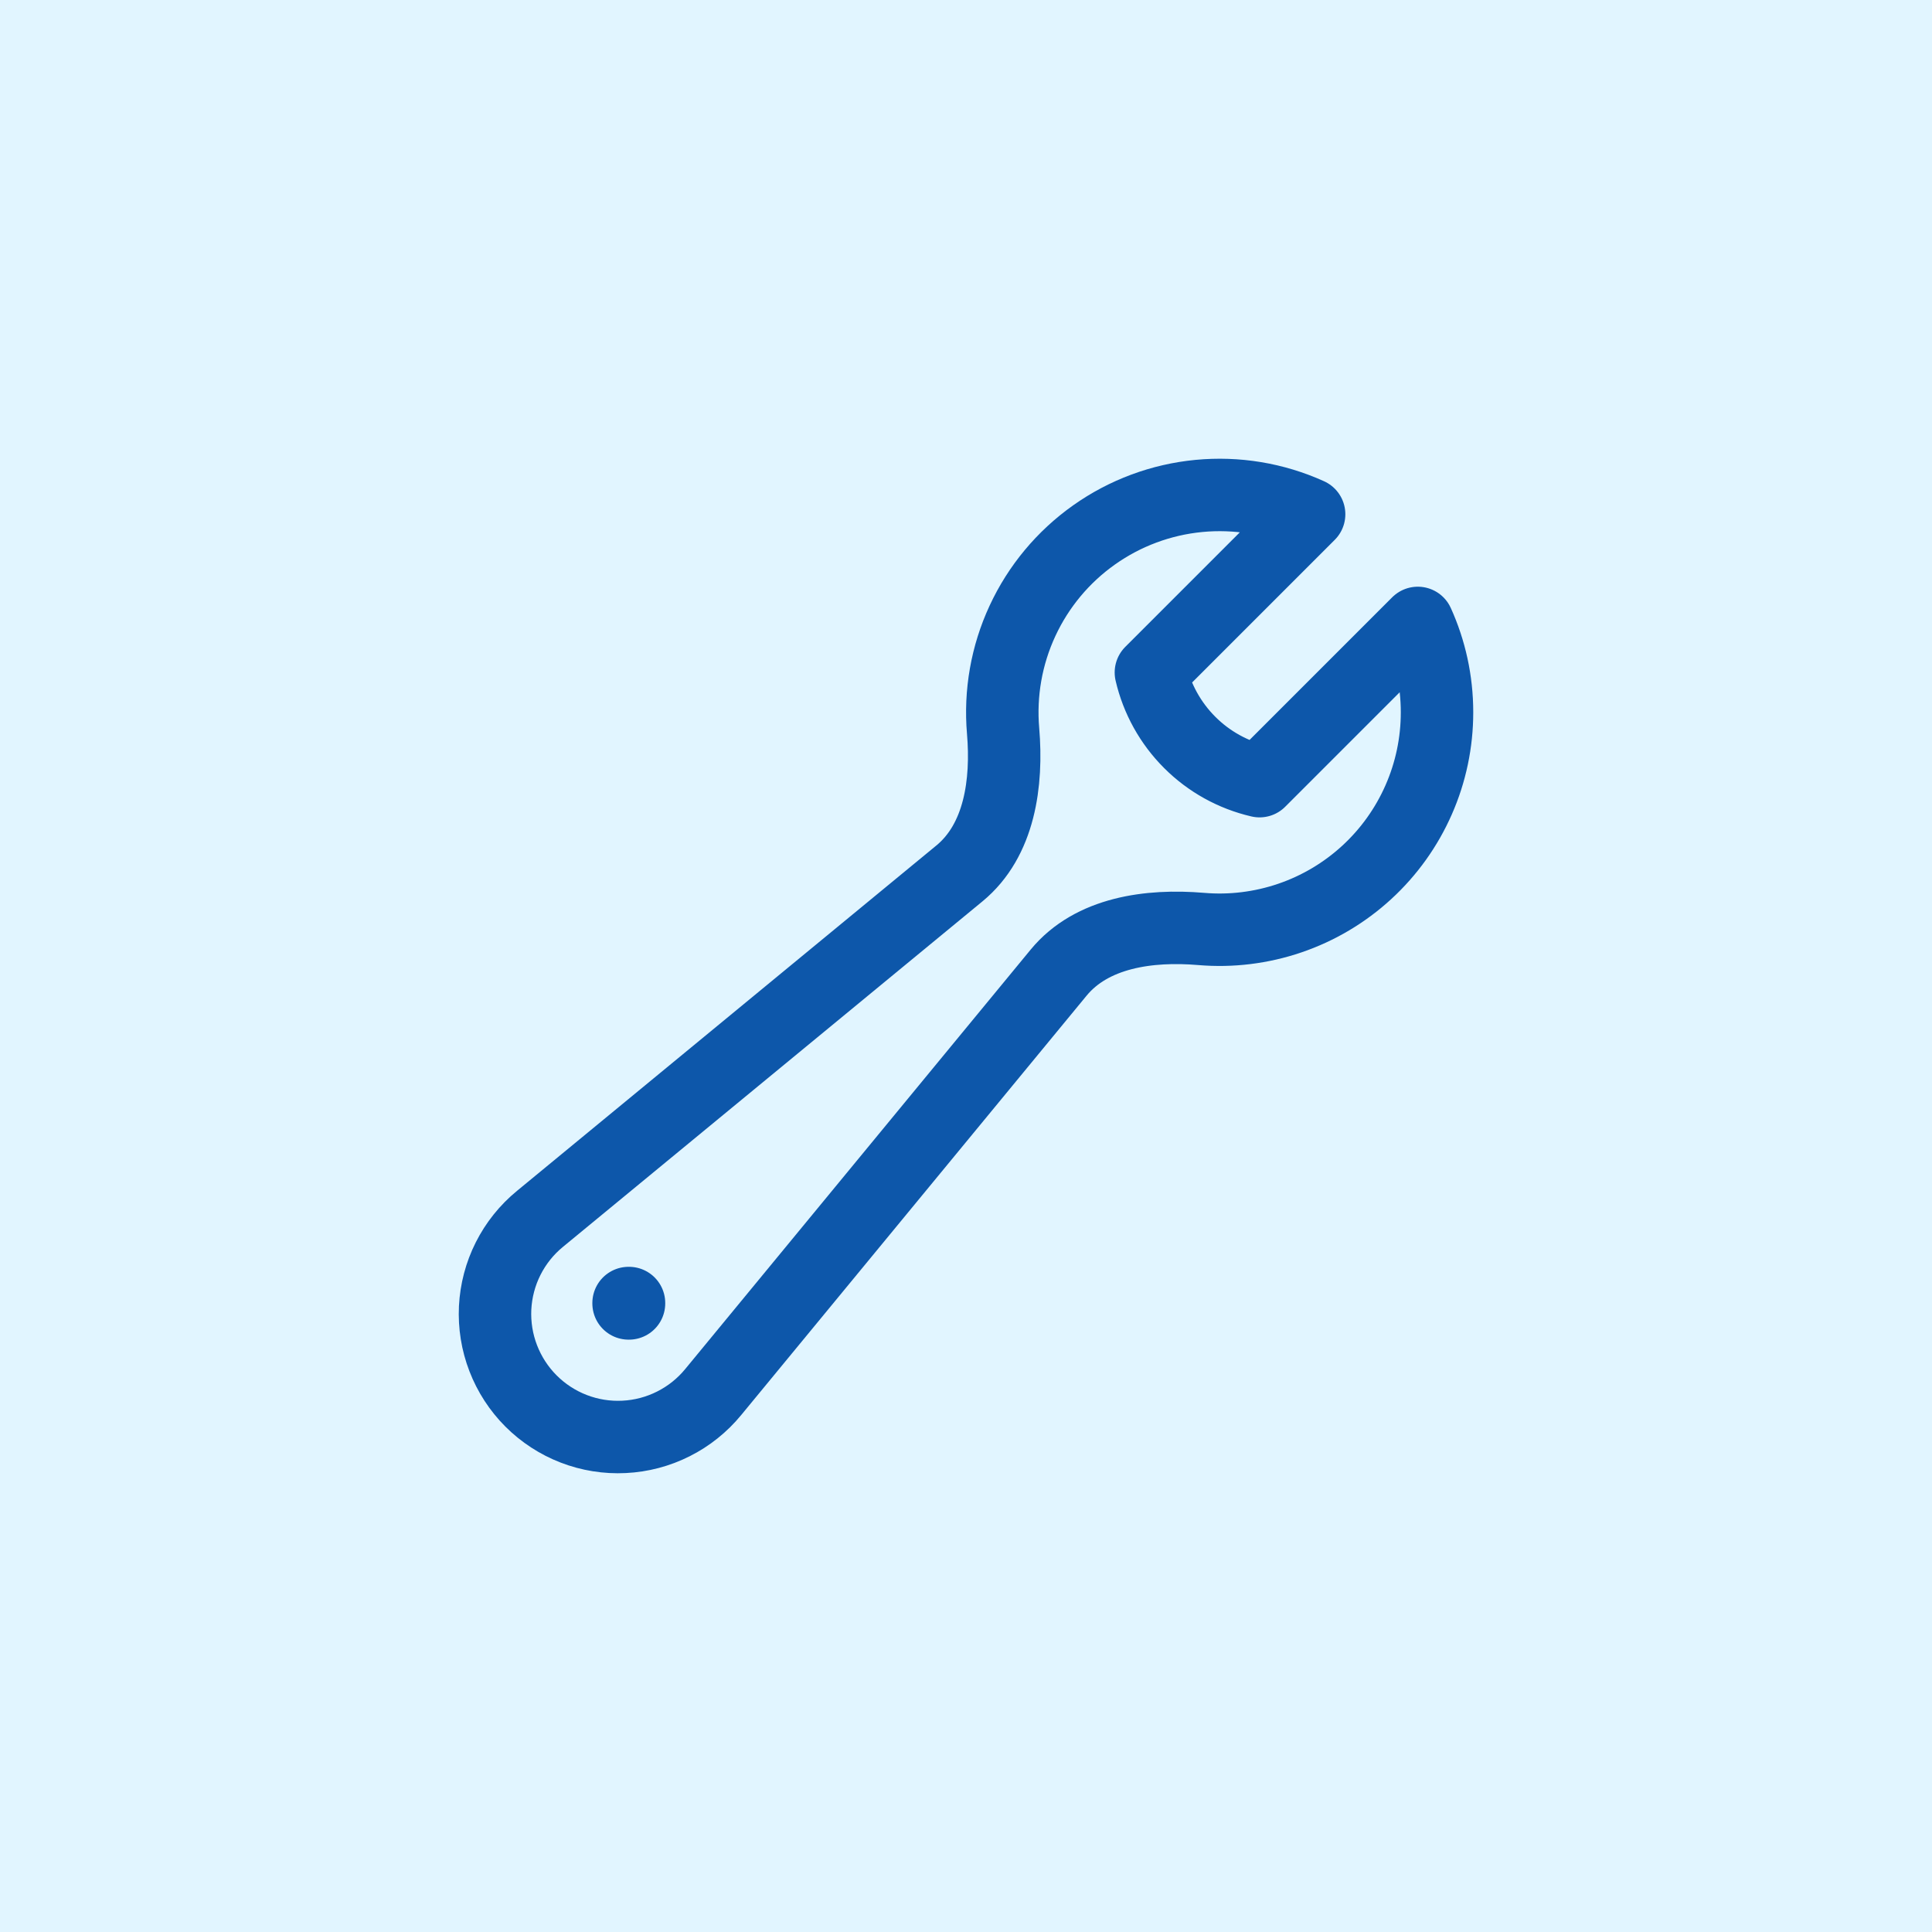 <svg width="40" height="40" viewBox="0 0 40 40" fill="none" xmlns="http://www.w3.org/2000/svg">
<rect width="40" height="40" fill="#E1F5FF"/>
<path d="M29.752 14.749C29.752 15.372 29.623 15.989 29.372 16.559C29.121 17.13 28.755 17.642 28.295 18.064C27.836 18.485 27.294 18.807 26.704 19.008C26.114 19.209 25.489 19.286 24.868 19.233C23.792 19.142 22.604 19.304 21.918 20.137L14.766 28.821C14.54 29.096 14.26 29.32 13.942 29.48C13.624 29.64 13.277 29.732 12.921 29.749C12.566 29.767 12.211 29.71 11.879 29.582C11.547 29.454 11.246 29.258 10.994 29.006C10.743 28.755 10.547 28.453 10.419 28.121C10.291 27.79 10.234 27.434 10.251 27.079C10.269 26.724 10.36 26.376 10.52 26.059C10.68 25.741 10.905 25.46 11.18 25.235L19.864 18.083C20.697 17.397 20.859 16.209 20.768 15.133C20.701 14.351 20.839 13.565 21.17 12.853C21.5 12.141 22.011 11.528 22.651 11.075C23.292 10.621 24.04 10.343 24.821 10.268C25.602 10.193 26.389 10.323 27.104 10.647L23.828 13.923C23.955 14.471 24.233 14.972 24.631 15.37C25.028 15.768 25.53 16.046 26.078 16.173L29.354 12.897C29.61 13.462 29.752 14.089 29.752 14.749Z" stroke="#0D57AA" stroke-width="1.5" stroke-linecap="round" stroke-linejoin="round"/>
<path d="M13.014 26.978H13.023V26.986H13.014V26.978Z" stroke="#0D57AA" stroke-width="1.5" stroke-linecap="round" stroke-linejoin="round"/>
</svg>
